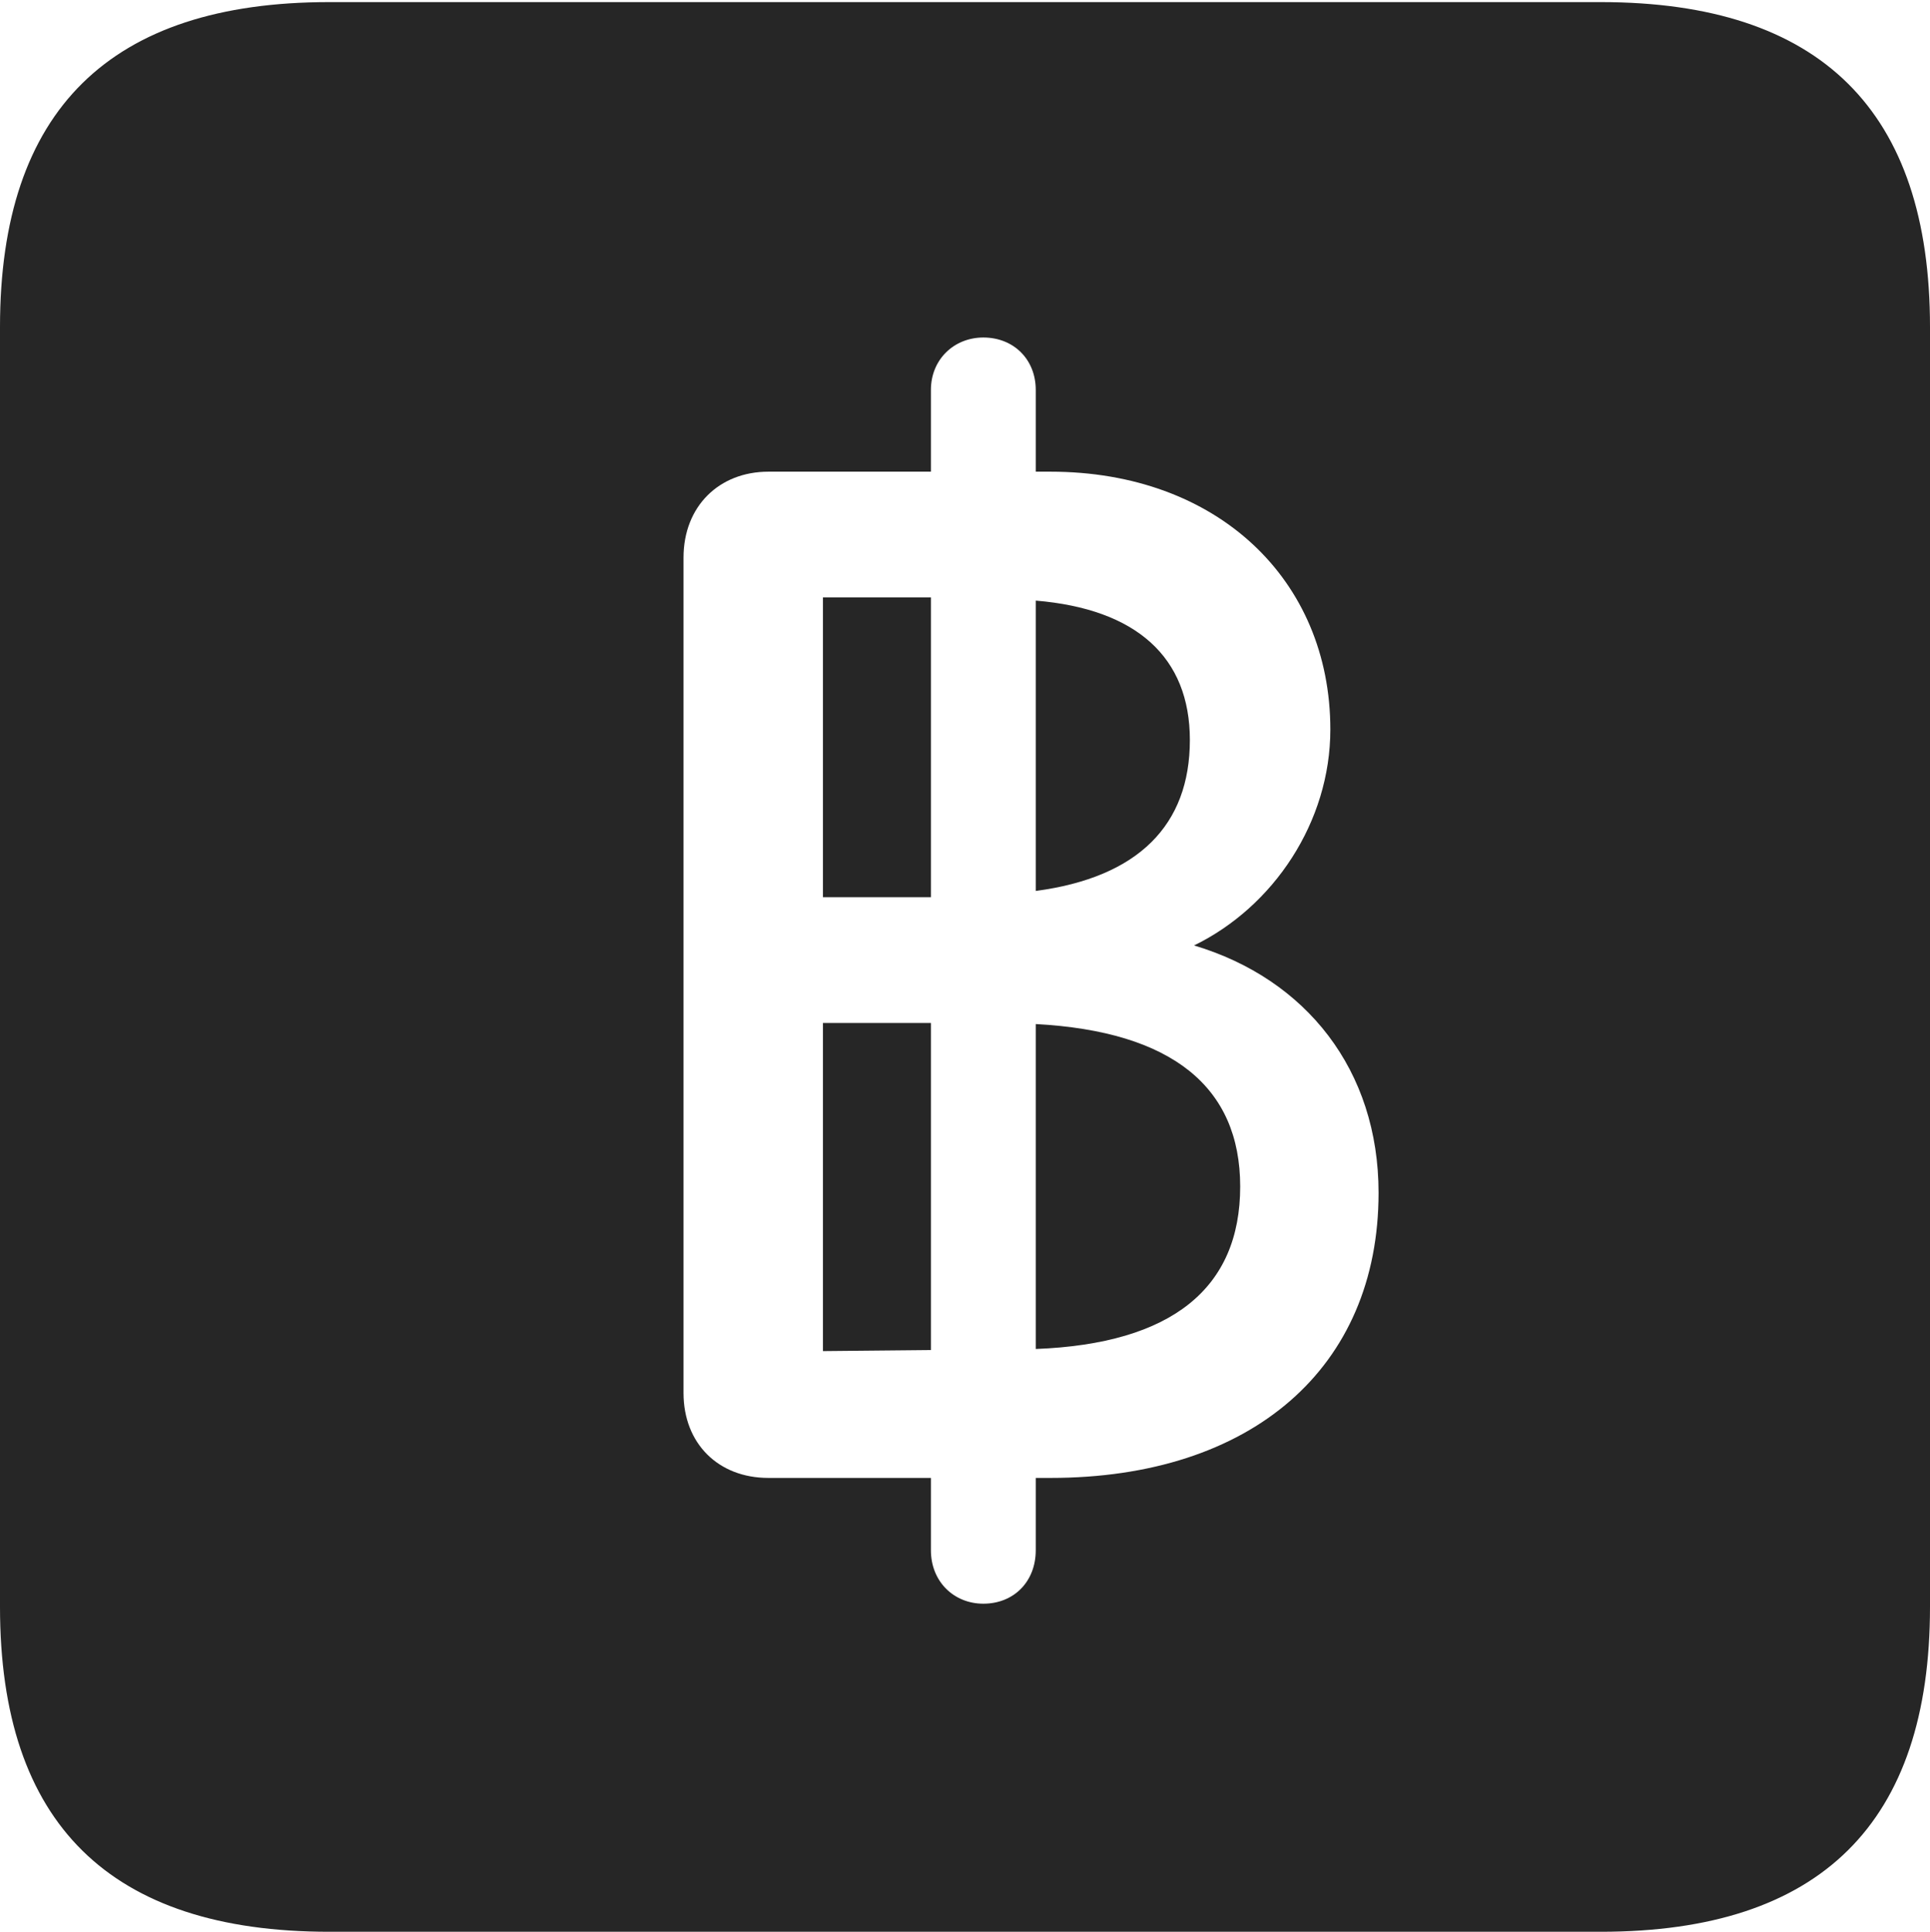 <?xml version="1.0" encoding="UTF-8"?>
<!--Generator: Apple Native CoreSVG 232.5-->
<!DOCTYPE svg
PUBLIC "-//W3C//DTD SVG 1.1//EN"
       "http://www.w3.org/Graphics/SVG/1.1/DTD/svg11.dtd">
<svg version="1.1" xmlns="http://www.w3.org/2000/svg" xmlns:xlink="http://www.w3.org/1999/xlink" width="89.893" height="89.99">
 <g>
  <rect height="89.99" opacity="0" width="89.893" x="0" y="0"/>
  <path d="M89.893 15.234L89.893 74.853C89.893 84.912 84.814 89.99 74.561 89.99L15.332 89.99C5.127 89.99 0 84.961 0 74.853L0 15.234C0 5.127 5.127 0.098 15.332 0.098L74.561 0.098C84.814 0.098 89.893 5.176 89.893 15.234ZM43.359 18.164L43.359 21.973L35.791 21.973C33.496 21.973 31.836 23.584 31.836 25.977L31.836 64.893C31.836 67.236 33.447 68.848 35.791 68.848L43.359 68.848L43.359 72.217C43.359 73.682 44.434 74.707 45.801 74.707C47.217 74.707 48.242 73.682 48.242 72.217L48.242 68.848L48.926 68.848C58.301 68.848 64.209 63.721 64.209 55.566C64.209 49.853 60.84 45.605 55.615 44.043C59.326 42.236 61.963 38.281 61.963 33.984C61.963 27.002 56.69 21.973 48.926 21.973L48.242 21.973L48.242 18.164C48.242 16.748 47.217 15.723 45.801 15.723C44.434 15.723 43.359 16.748 43.359 18.164ZM43.359 62.891L38.33 62.94L38.33 47.656L43.359 47.656ZM57.764 55.273C57.764 60.01 54.59 62.598 48.242 62.842L48.242 47.705C54.59 48.047 57.764 50.635 57.764 55.273ZM43.359 41.797L38.33 41.797L38.33 27.832L43.359 27.832ZM55.42 34.473C55.42 38.428 53.027 40.869 48.242 41.504L48.242 27.979C52.93 28.369 55.42 30.615 55.42 34.473Z" fill="#000000" fill-opacity="0.85"/>
 </g>
</svg>
